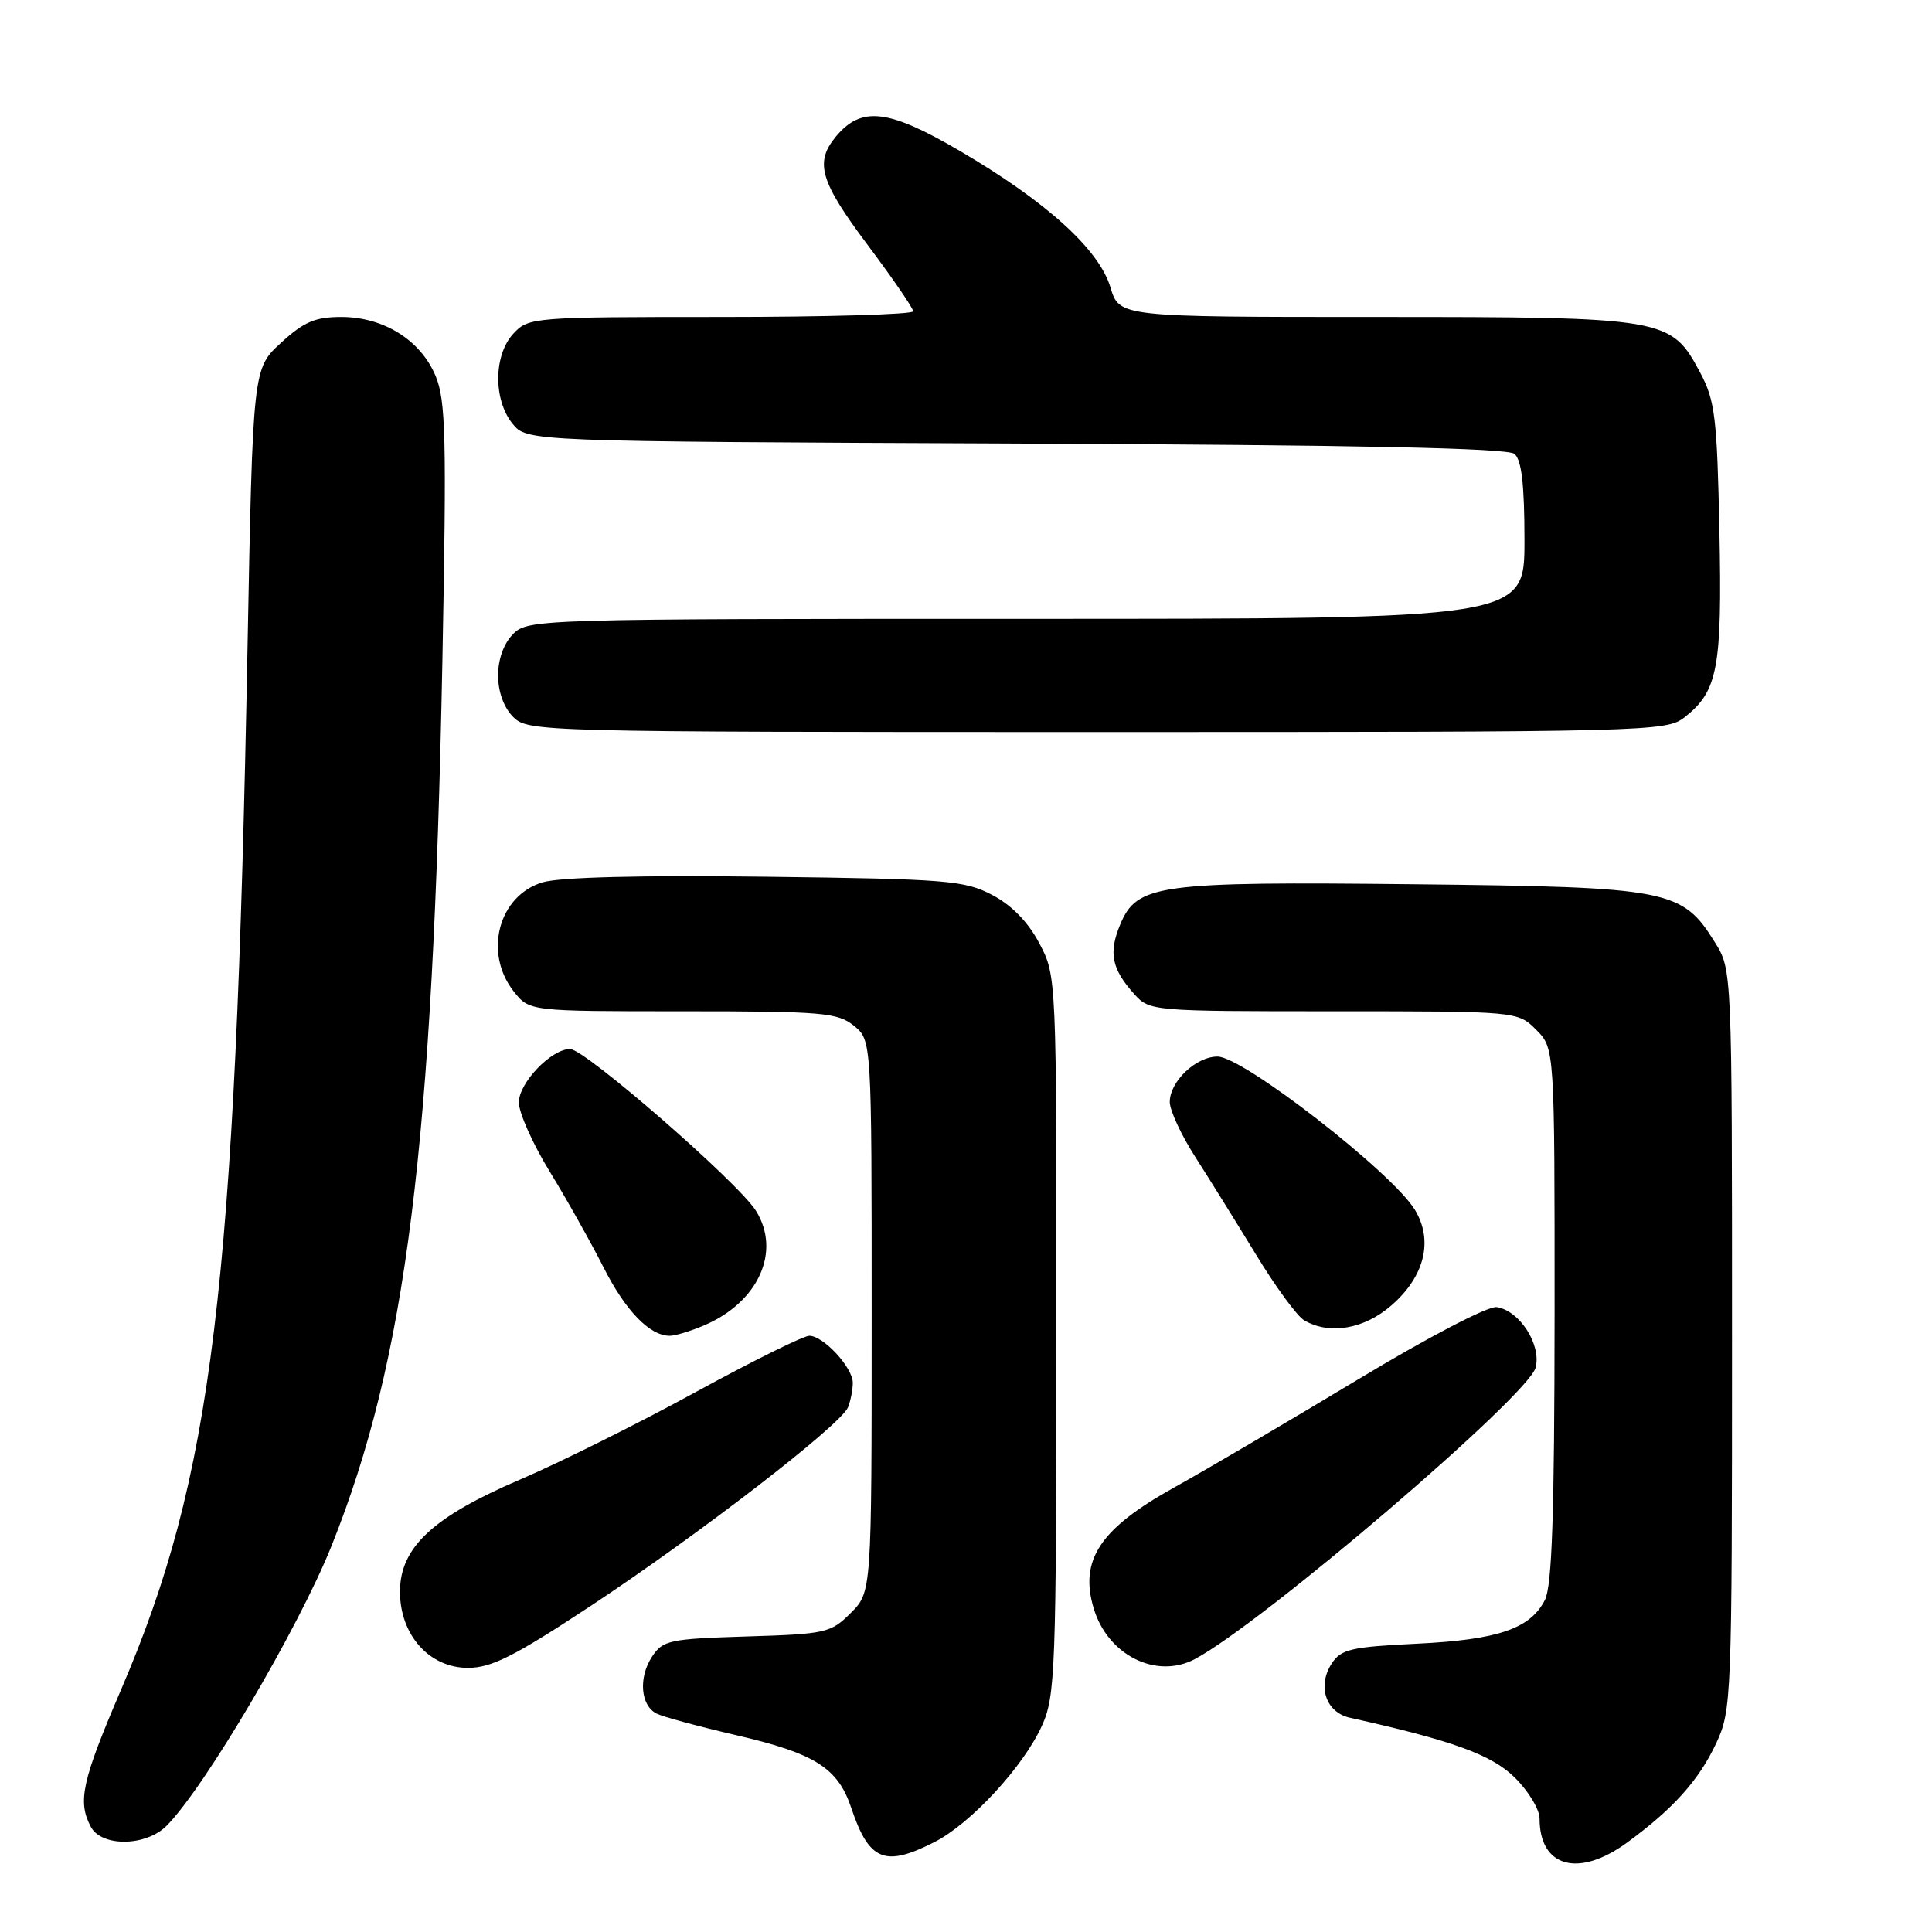 <?xml version="1.0" encoding="UTF-8" standalone="no"?>
<!DOCTYPE svg PUBLIC "-//W3C//DTD SVG 1.1//EN" "http://www.w3.org/Graphics/SVG/1.1/DTD/svg11.dtd" >
<svg xmlns="http://www.w3.org/2000/svg" xmlns:xlink="http://www.w3.org/1999/xlink" version="1.1" viewBox="0 0 256 256">
 <g >
 <path fill="currentColor"
d=" M 215.60 244.15 C 221.70 239.69 225.12 235.88 227.40 231.00 C 229.44 226.62 229.50 225.21 229.50 177.50 C 229.50 128.50 229.50 128.50 227.23 124.86 C 222.88 117.86 221.23 117.54 187.50 117.17 C 153.35 116.80 150.66 117.17 148.43 122.51 C 146.87 126.26 147.30 128.40 150.32 131.75 C 152.32 133.97 152.71 134.00 176.72 134.00 C 201.09 134.00 201.09 134.00 203.55 136.45 C 206.00 138.91 206.00 138.91 205.99 174.20 C 205.97 200.65 205.65 210.13 204.71 212.00 C 202.77 215.82 198.49 217.28 187.71 217.80 C 179.05 218.22 177.70 218.53 176.47 220.41 C 174.51 223.40 175.67 226.90 178.87 227.61 C 192.48 230.63 197.69 232.52 200.75 235.57 C 202.54 237.35 204.00 239.77 204.00 240.97 C 204.00 247.43 209.17 248.85 215.60 244.15 Z  M 123.83 244.08 C 128.63 241.64 135.60 234.09 138.05 228.69 C 139.84 224.76 139.96 221.52 139.98 176.91 C 140.00 129.31 140.00 129.31 137.71 124.98 C 136.22 122.16 134.04 119.93 131.46 118.58 C 127.80 116.66 125.52 116.47 101.50 116.17 C 84.94 115.96 74.20 116.23 71.91 116.91 C 66.06 118.66 64.04 126.24 68.07 131.37 C 70.15 134.00 70.15 134.00 90.46 134.00 C 108.98 134.00 110.99 134.17 113.14 135.91 C 115.50 137.83 115.50 137.83 115.50 174.39 C 115.50 210.96 115.50 210.96 112.73 213.73 C 110.09 216.37 109.44 216.52 98.94 216.84 C 88.67 217.16 87.83 217.34 86.39 219.53 C 84.58 222.30 84.87 225.98 87.00 227.06 C 87.83 227.48 92.55 228.76 97.50 229.91 C 107.98 232.33 111.02 234.25 112.79 239.54 C 115.15 246.59 117.24 247.45 123.83 244.08 Z  M 22.06 241.94 C 27.09 236.91 39.55 215.76 43.92 204.86 C 53.85 180.06 57.37 151.92 58.62 87.50 C 59.19 57.81 59.07 53.03 57.70 49.77 C 55.70 45.05 50.83 42.01 45.24 42.00 C 41.77 42.00 40.27 42.64 37.24 45.42 C 33.50 48.84 33.50 48.84 32.79 86.17 C 31.18 170.99 28.18 195.61 16.03 223.92 C 10.85 235.99 10.25 238.73 12.04 242.07 C 13.47 244.75 19.33 244.67 22.06 241.94 Z  M 78.17 212.86 C 92.63 203.31 111.50 188.75 112.38 186.45 C 112.72 185.56 113.00 184.11 113.00 183.23 C 113.00 181.21 109.11 177.00 107.24 177.00 C 106.46 177.00 99.68 180.36 92.16 184.47 C 84.65 188.58 74.22 193.77 69.00 196.01 C 57.36 200.98 53.00 205.04 53.00 210.91 C 53.00 216.64 56.89 221.00 62.00 221.00 C 65.12 221.00 68.13 219.48 78.17 212.86 Z  M 158.32 219.84 C 167.23 215.12 202.56 184.90 203.48 181.21 C 204.25 178.16 201.35 173.66 198.32 173.20 C 197.19 173.03 189.29 177.15 179.92 182.80 C 170.89 188.24 159.94 194.68 155.58 197.10 C 145.75 202.56 143.00 206.71 144.92 213.12 C 146.77 219.32 153.22 222.55 158.32 219.84 Z  M 93.28 175.63 C 100.49 172.56 103.54 165.84 100.17 160.44 C 97.83 156.69 77.51 139.00 75.54 139.00 C 73.04 139.00 68.75 143.48 68.75 146.08 C 68.75 147.44 70.59 151.57 72.84 155.24 C 75.10 158.92 78.29 164.62 79.95 167.89 C 82.87 173.68 86.08 177.00 88.75 177.00 C 89.47 177.00 91.51 176.38 93.28 175.63 Z  M 184.43 172.92 C 188.79 169.10 189.93 164.36 187.49 160.32 C 184.47 155.35 164.71 140.00 161.33 140.00 C 158.47 140.00 155.00 143.30 155.00 146.02 C 155.00 147.12 156.51 150.39 158.36 153.27 C 160.20 156.14 163.83 161.98 166.42 166.23 C 169.01 170.49 171.88 174.41 172.81 174.95 C 176.19 176.92 180.79 176.12 184.43 172.92 Z  M 223.23 95.03 C 227.63 91.57 228.20 88.53 227.83 70.34 C 227.52 55.32 227.25 53.06 225.29 49.39 C 221.41 42.10 220.83 42.00 182.26 42.00 C 148.32 42.00 148.32 42.00 147.14 38.08 C 145.63 33.04 138.65 26.71 127.19 20.00 C 117.69 14.44 114.14 14.03 110.75 18.11 C 107.92 21.53 108.66 24.04 115.00 32.50 C 118.30 36.90 121.00 40.84 121.00 41.25 C 121.00 41.66 109.54 42.00 95.54 42.00 C 70.63 42.00 70.03 42.05 68.04 44.19 C 65.40 47.02 65.34 52.96 67.91 56.14 C 69.82 58.50 69.82 58.50 134.58 58.77 C 179.87 58.96 199.75 59.37 200.67 60.14 C 201.62 60.93 202.00 64.22 202.00 71.62 C 202.00 82.00 202.00 82.00 136.00 82.00 C 71.33 82.00 69.96 82.04 68.00 84.00 C 66.76 85.24 66.00 87.33 66.00 89.50 C 66.00 91.67 66.76 93.76 68.00 95.00 C 69.96 96.96 71.33 97.00 145.37 97.00 C 218.78 97.00 220.79 96.95 223.23 95.03 Z "/>
</g>
</svg>